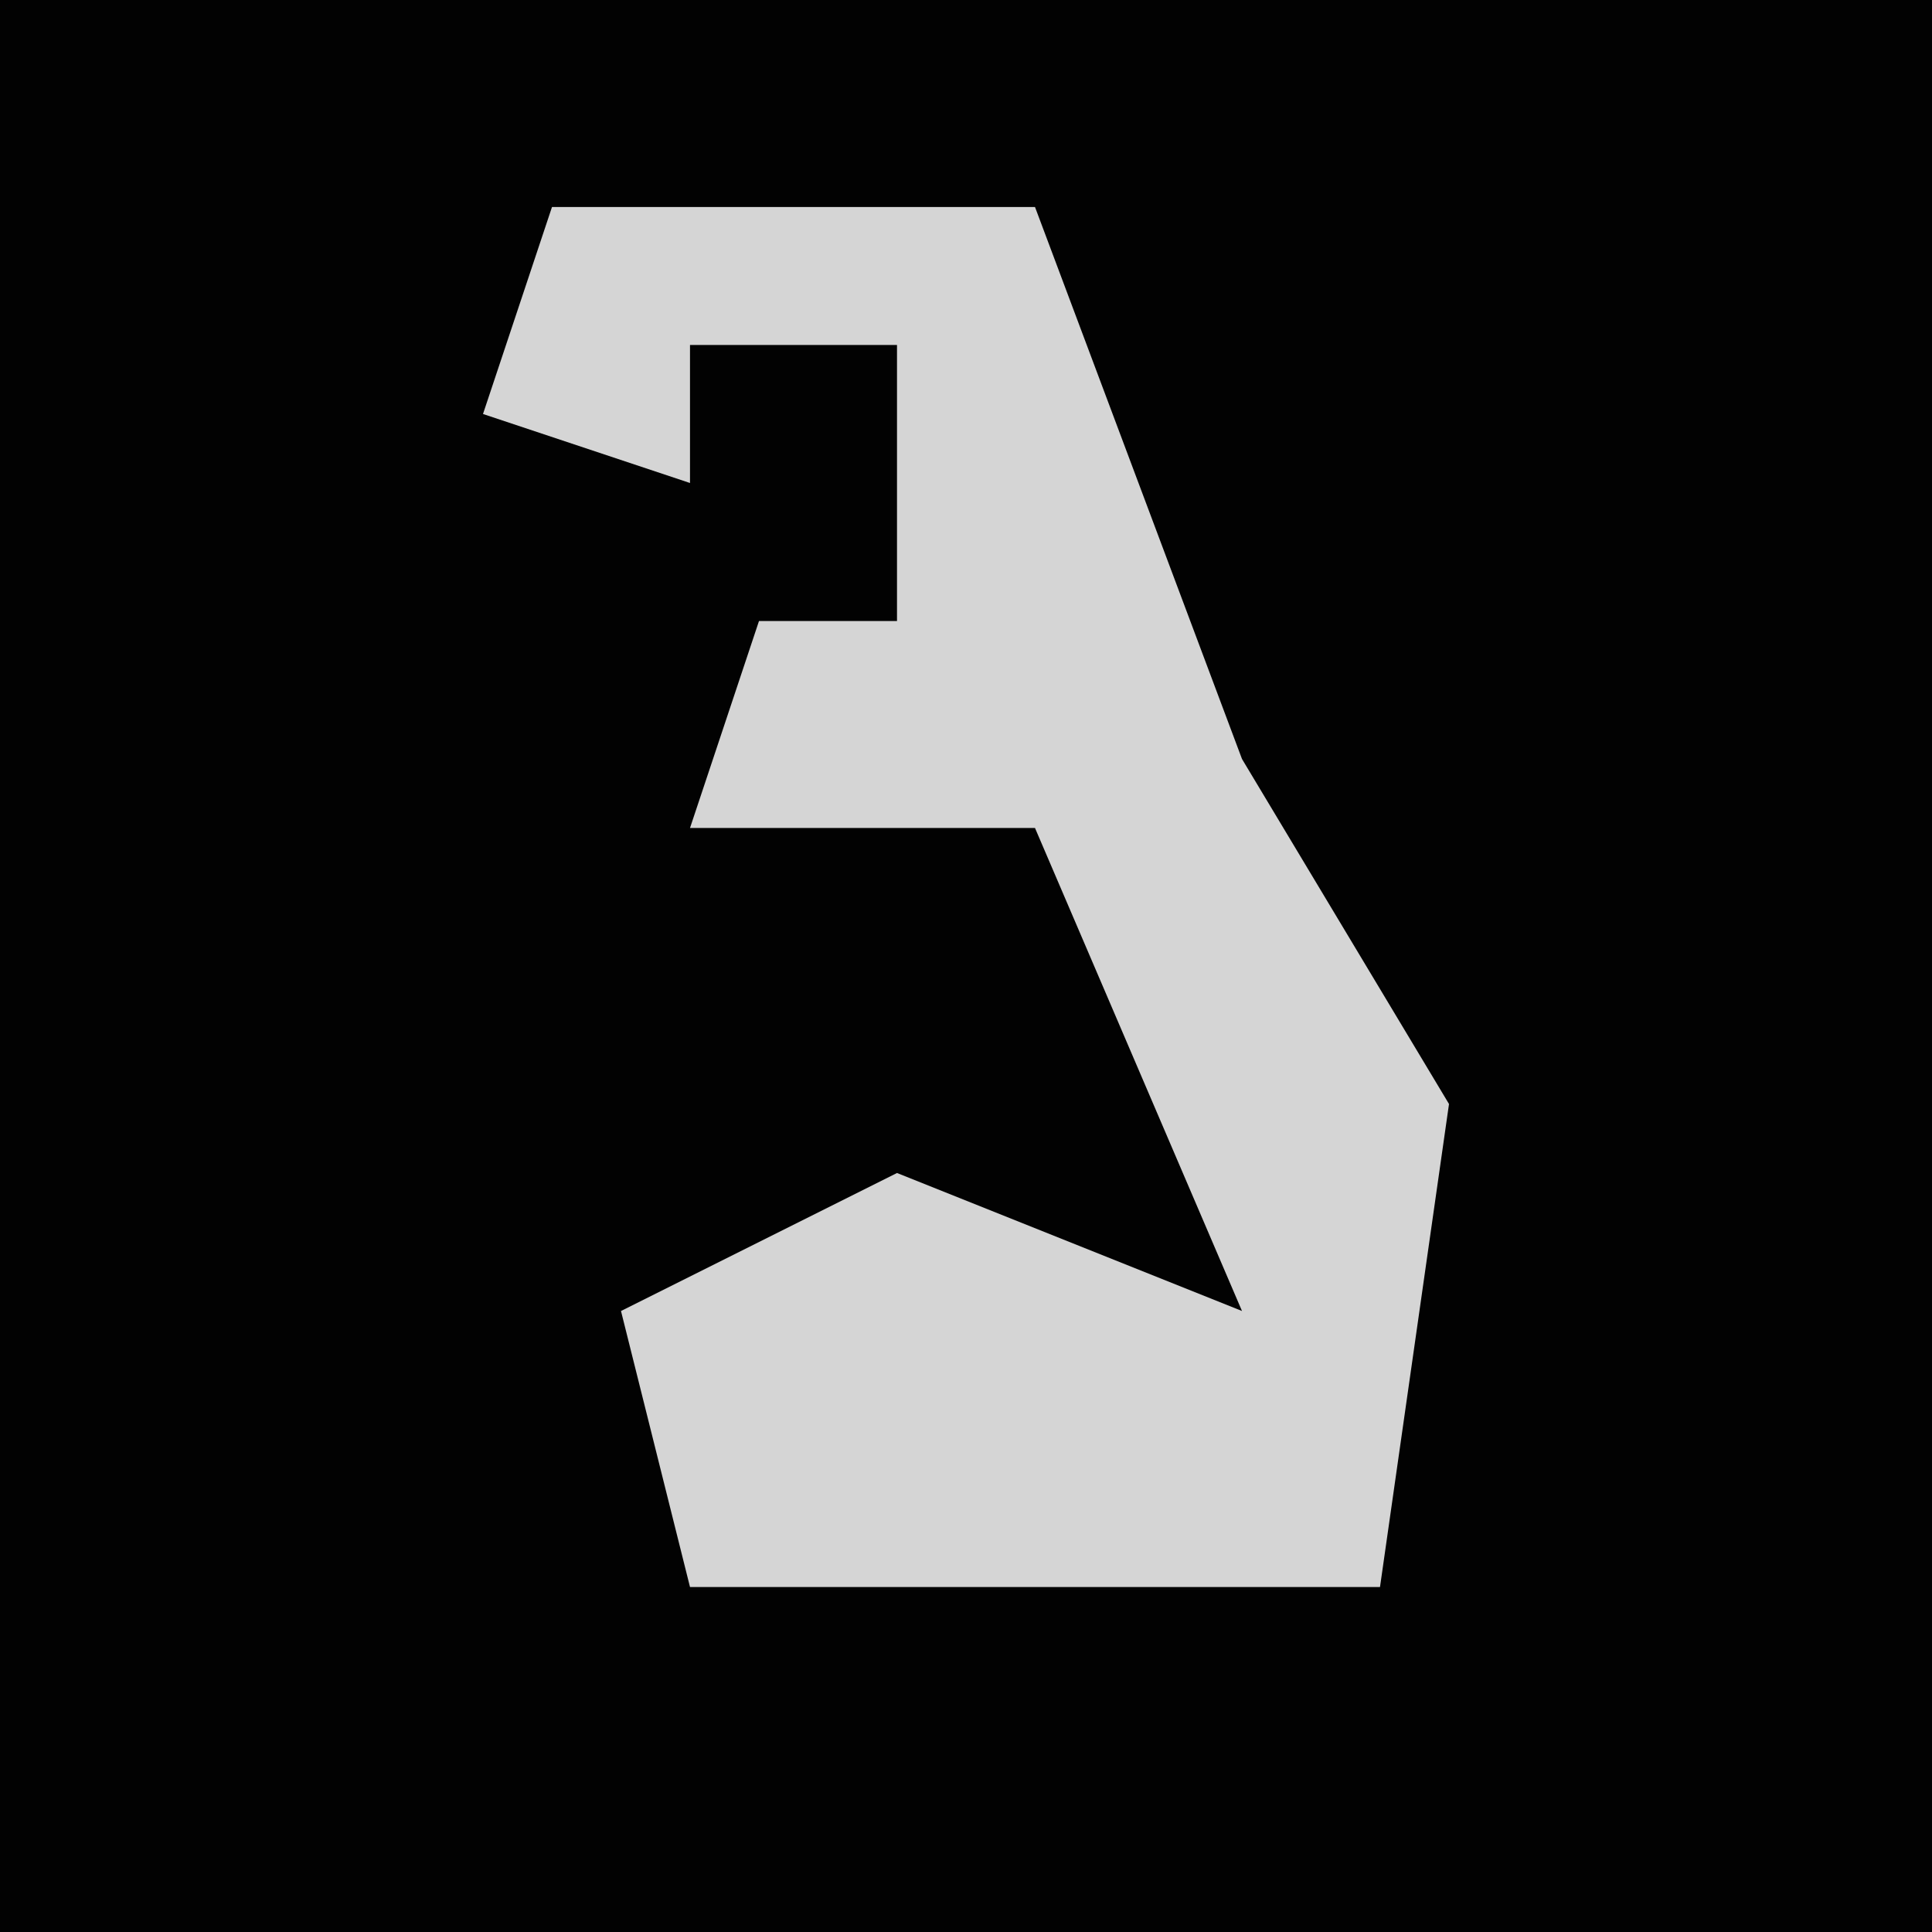 <?xml version="1.0" encoding="UTF-8"?>
<svg version="1.1" xmlns="http://www.w3.org/2000/svg" width="28" height="28">
<path d="M0,0 L28,0 L28,28 L0,28 Z " fill="#020202" transform="translate(0,0)"/>
<path d="M0,0 L7,0 L10,8 L13,13 L12,20 L2,20 L1,16 L5,14 L10,16 L7,9 L2,9 L3,6 L5,6 L5,2 L2,2 L2,4 L-1,3 Z " fill="#D5D5D5" transform="translate(8,3)"/>
</svg>
